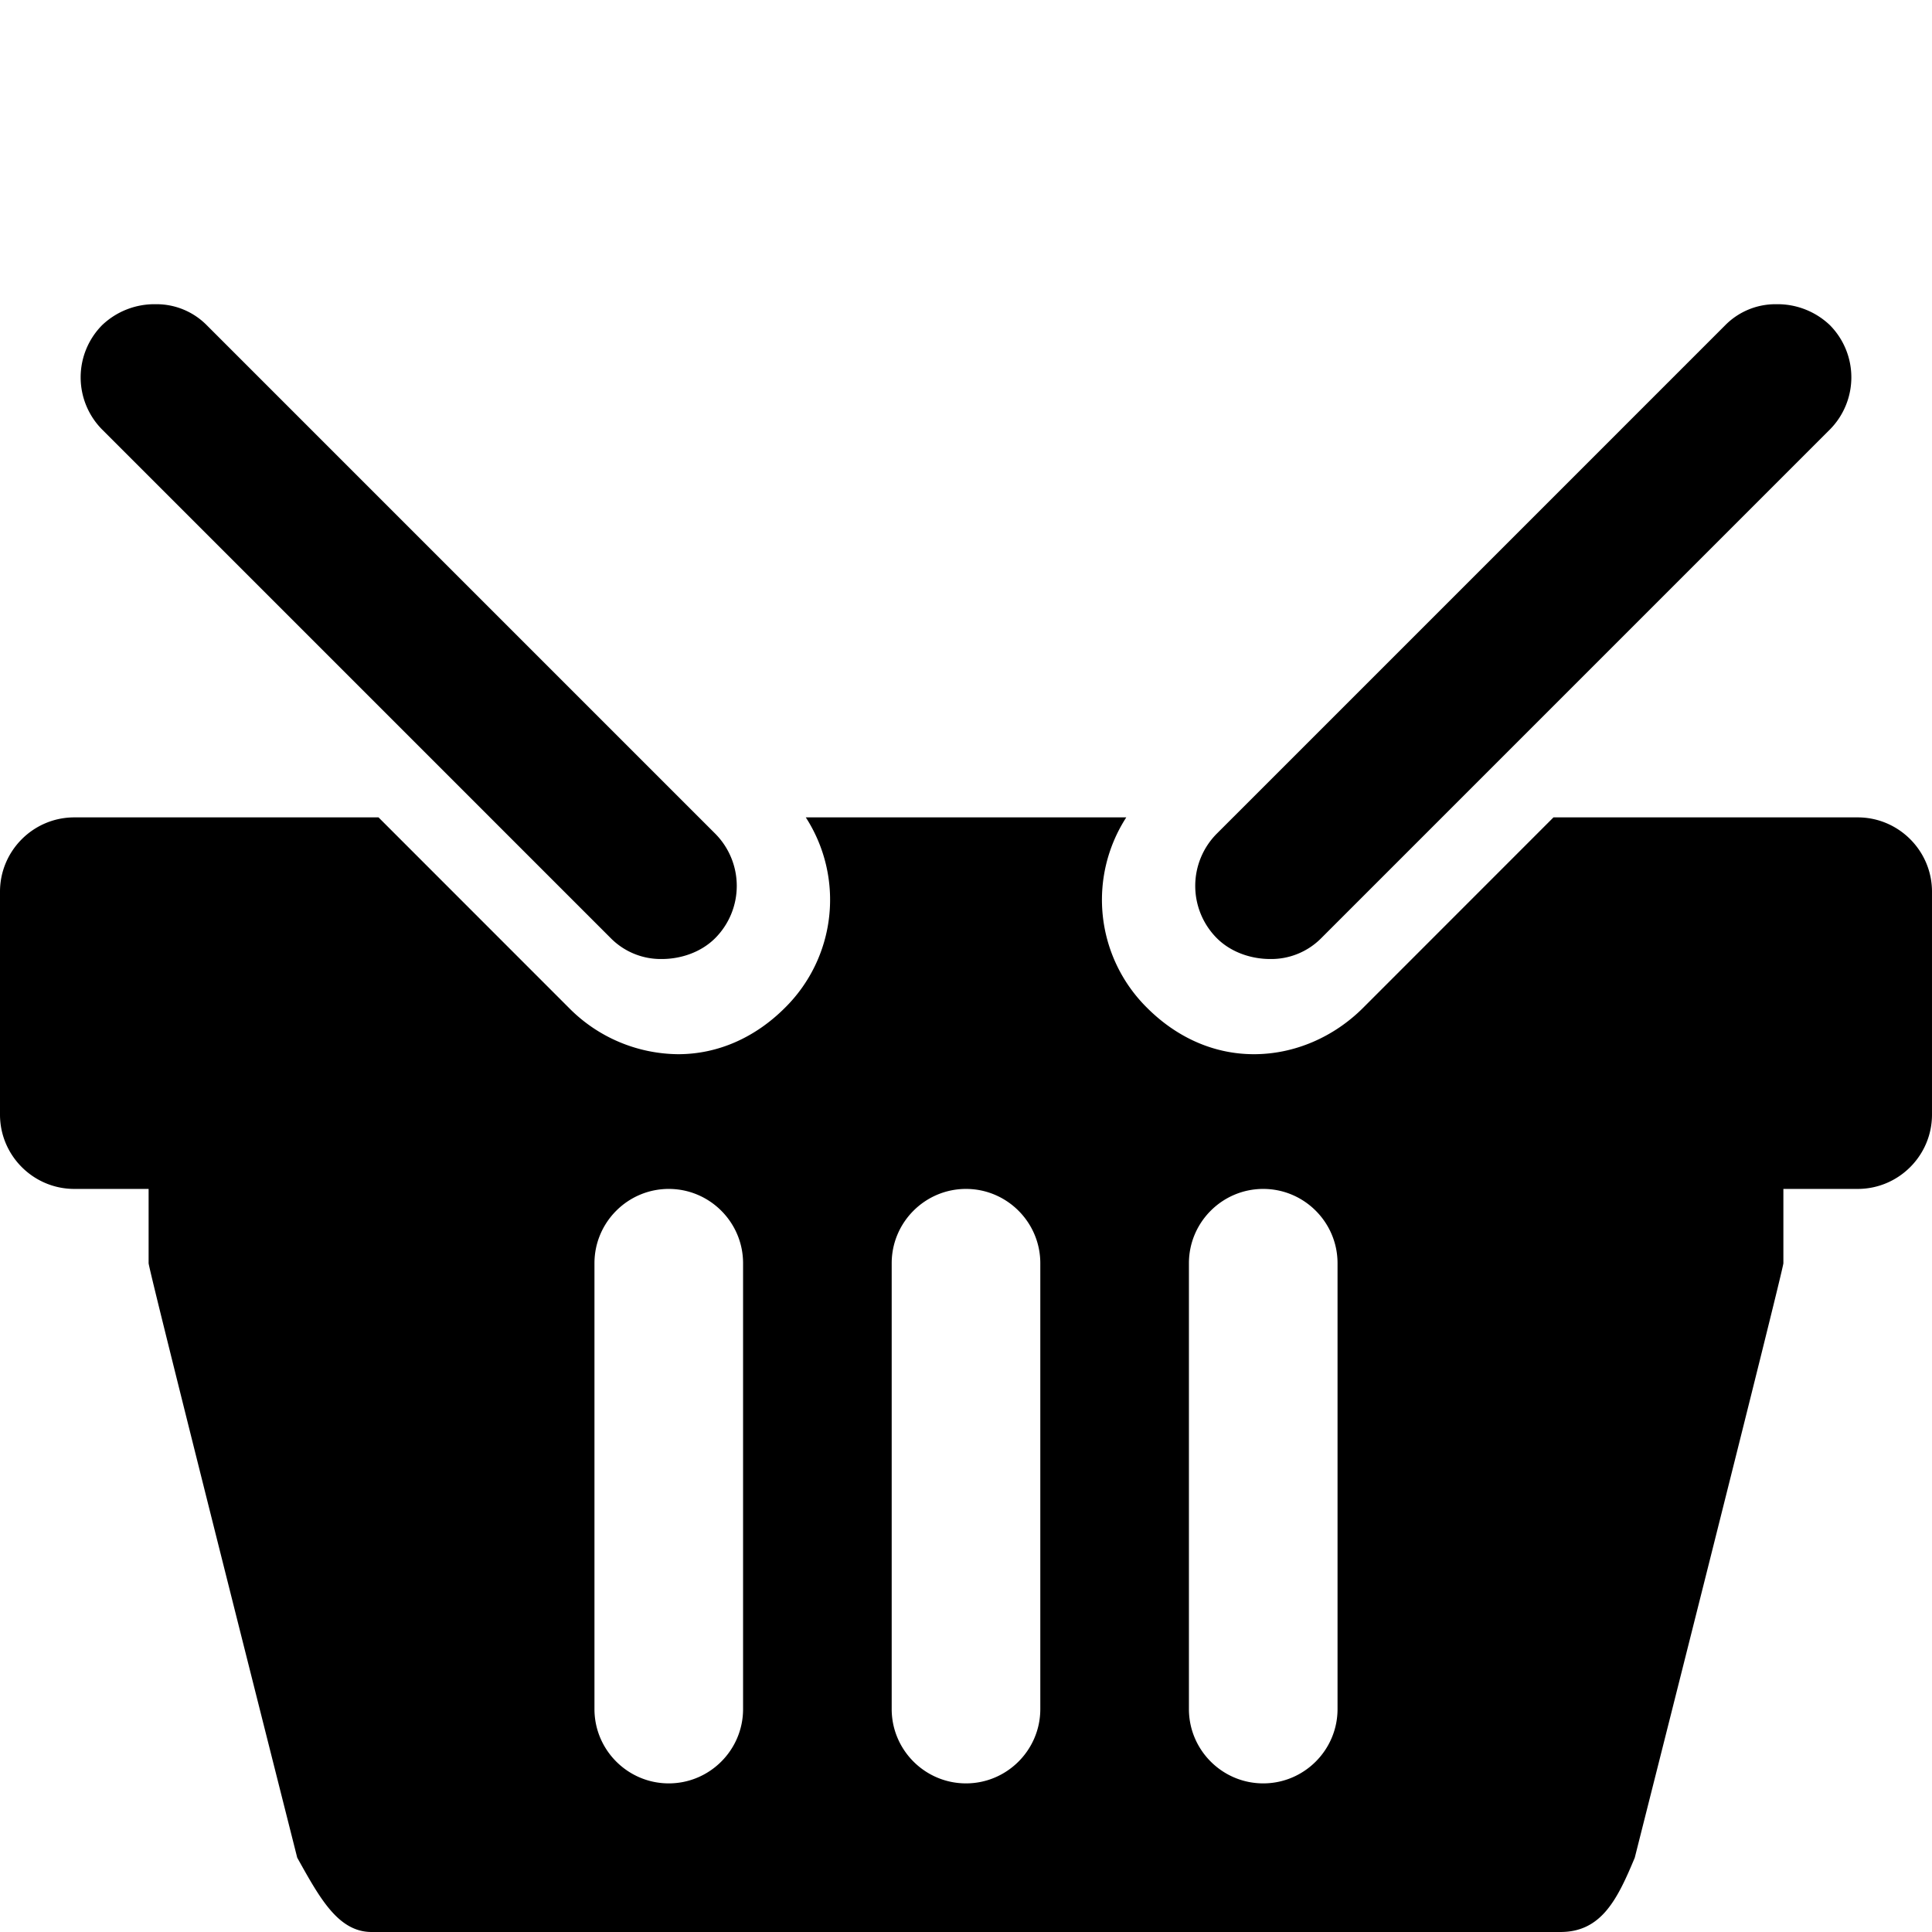 <svg xmlns="http://www.w3.org/2000/svg" xmlns:xlink="http://www.w3.org/1999/xlink" aria-hidden="true" role="img" class="iconify iconify--wpf" width="1em" height="1em" preserveAspectRatio="xMidYMid meet" viewBox="0 0 26 26" data-icon="wpf:shopping-basket"><path fill="currentColor" d="M2.094 4.094a1.02 1.02 0 0 0-.719.281a.998.998 0 0 0 0 1.406l6.844 6.844a.947.947 0 0 0 .687.281c.253 0 .526-.088.719-.281a.997.997 0 0 0 0-1.406L2.781 4.375a.95.95 0 0 0-.687-.281zm21.812 0a.95.95 0 0 0-.687.281l-6.844 6.844a.997.997 0 0 0 0 1.406c.193.193.466.281.719.281a.947.947 0 0 0 .687-.281l6.844-6.844a.998.998 0 0 0 0-1.406a1.02 1.02 0 0 0-.719-.281zM1 11c-.551 0-1 .449-1 1v3c0 .551.449 1 1 1h1v1c0 .089 2 8 2 8c.297.531.547 1 1 1h16c.551 0 .766-.438 1-1c0 0 2-7.911 2-8v-1h1c.551 0 1-.449 1-1v-3c0-.551-.449-1-1-1h-4.094l-2.562 2.563c-.39.39-.918.624-1.469.624c-.55 0-1.047-.233-1.438-.624a2.043 2.043 0 0 1-.28-2.563h-4.313a2.043 2.043 0 0 1-.281 2.563c-.39.39-.888.624-1.438.624a2.088 2.088 0 0 1-1.469-.624L5.094 11H1zm8 5c.551 0 1 .449 1 1v6c0 .551-.449 1-1 1c-.551 0-1-.449-1-1v-6c0-.551.449-1 1-1zm4 0c.551 0 1 .449 1 1v6c0 .551-.449 1-1 1c-.551 0-1-.449-1-1v-6c0-.551.449-1 1-1zm4 0c.551 0 1 .449 1 1v6c0 .551-.449 1-1 1c-.551 0-1-.449-1-1v-6c0-.551.449-1 1-1z"></path></svg>
